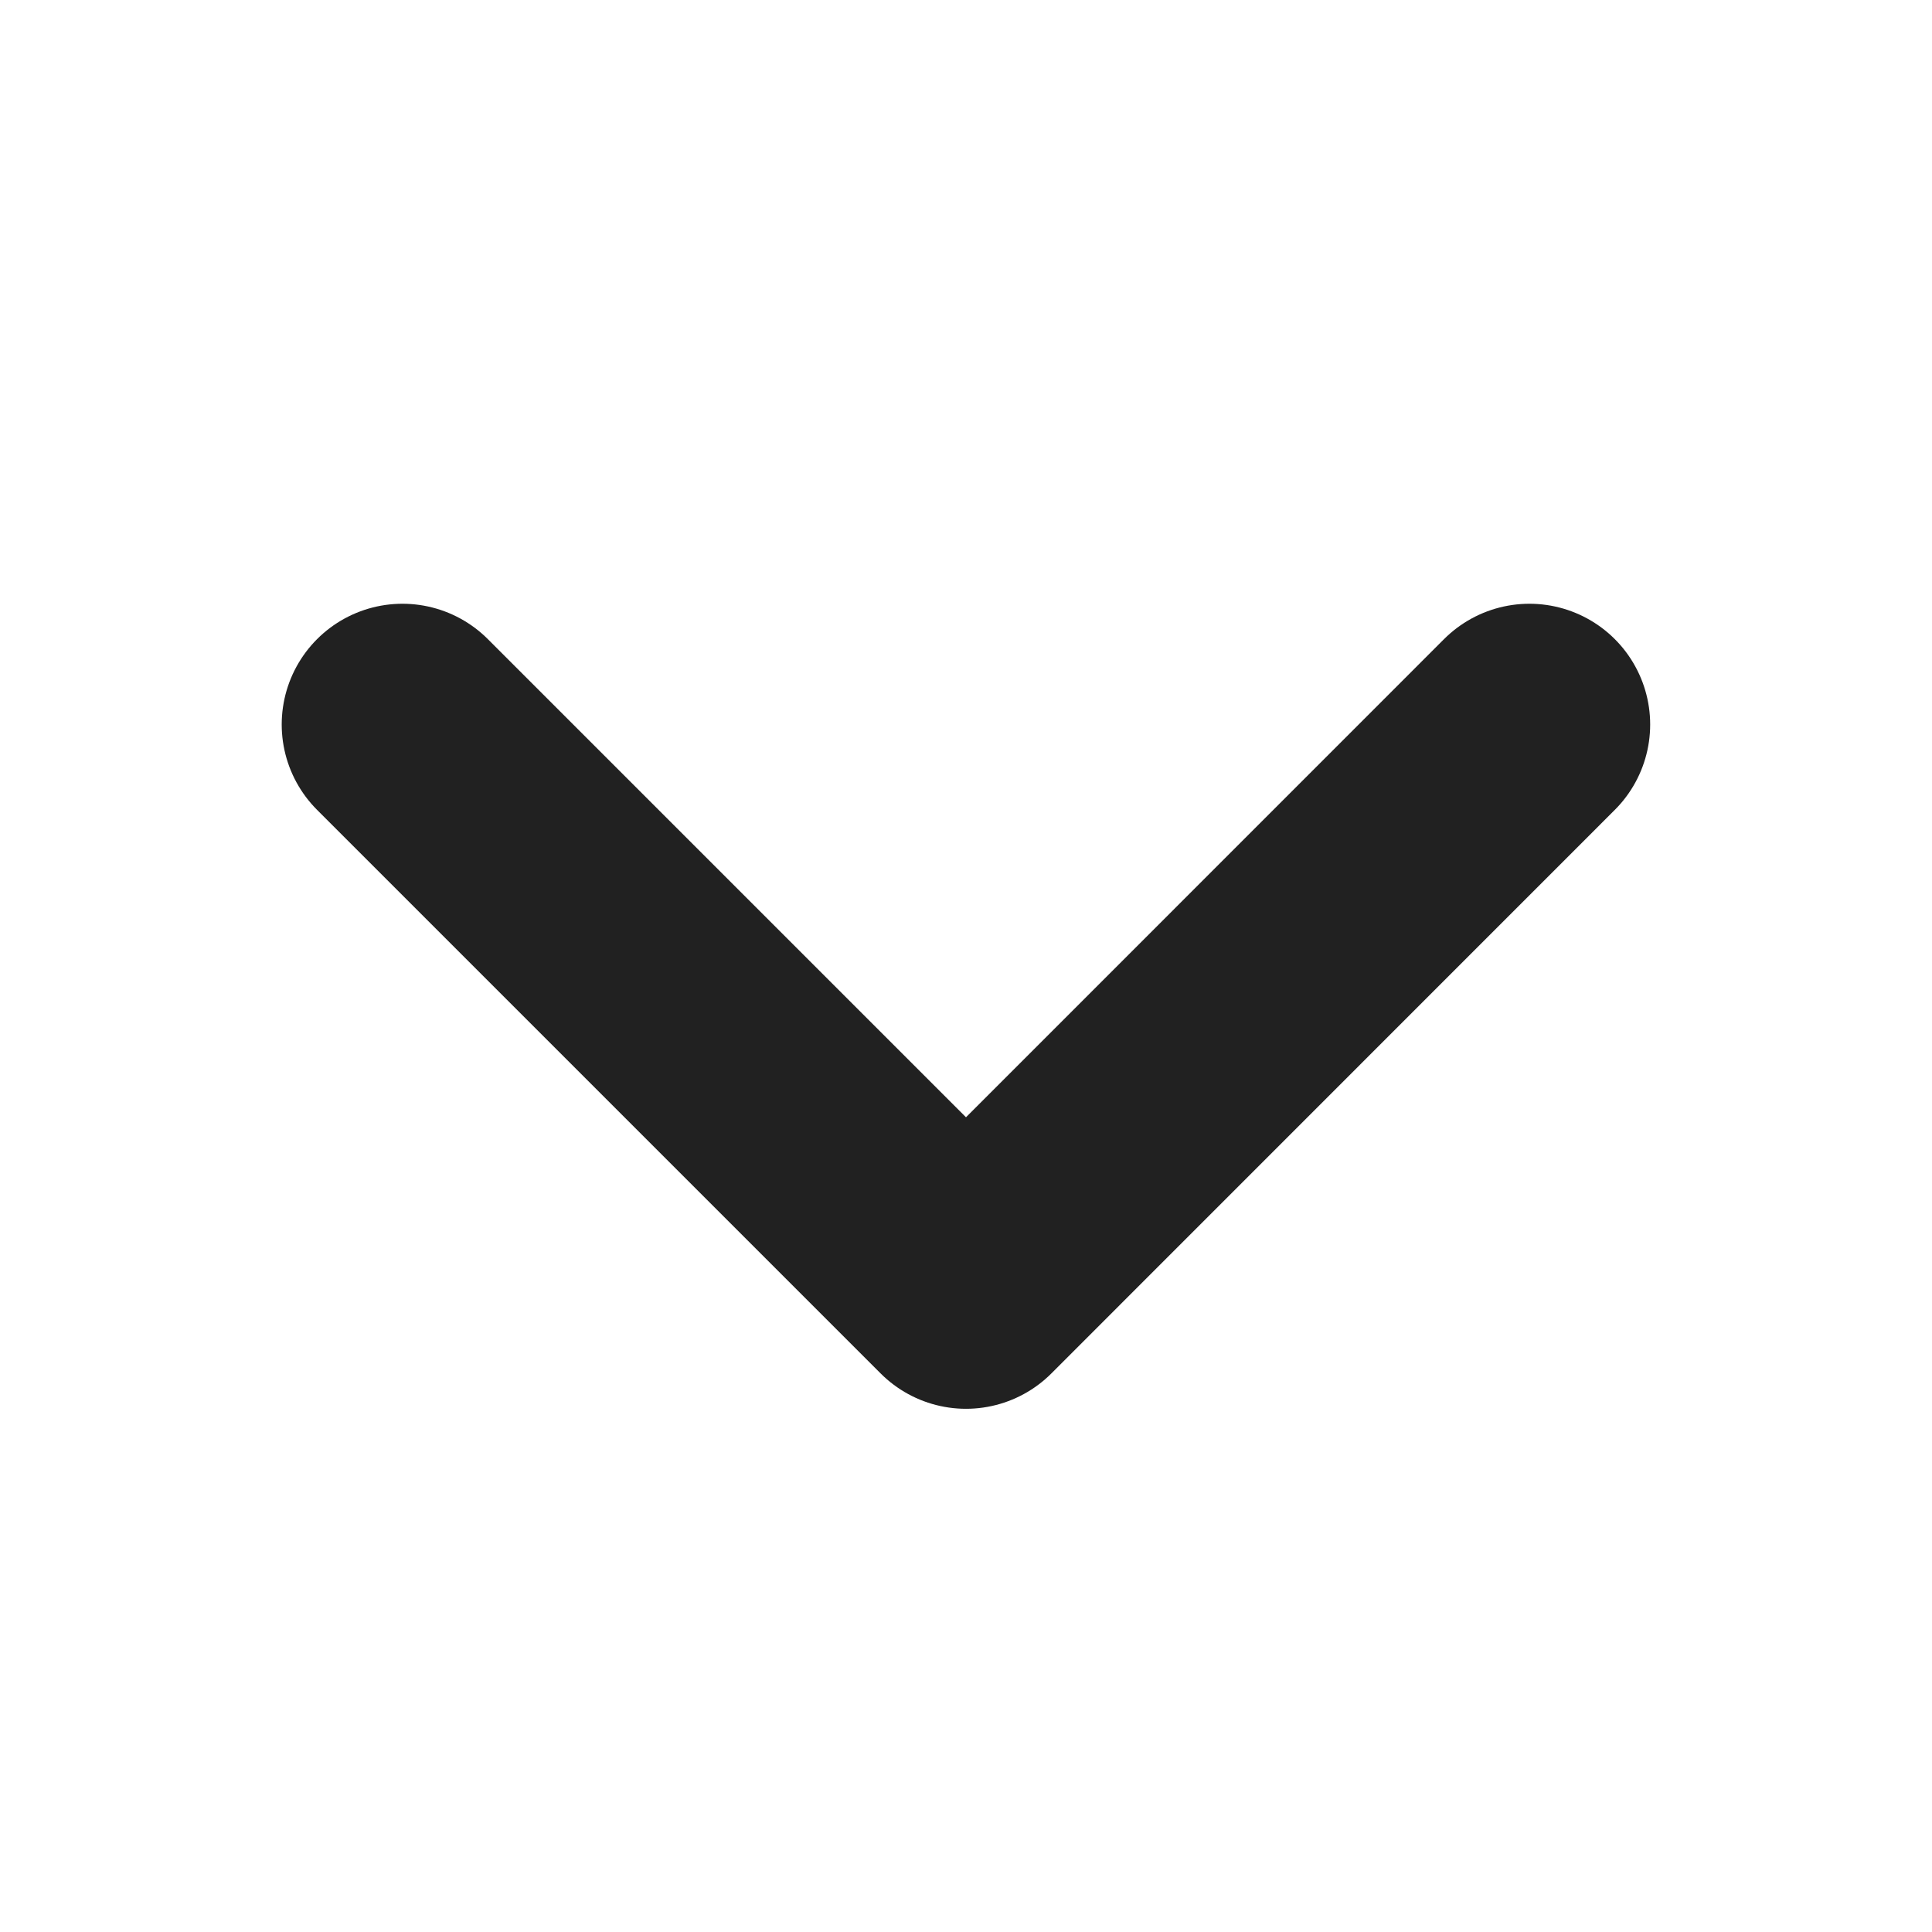 <svg width="16" height="16" viewBox="0 0 16 16" fill="none" xmlns="http://www.w3.org/2000/svg">
<path d="M12.666 6L8 10.667L3.333 6" stroke="#212121" stroke-width="2" stroke-linecap="round" stroke-linejoin="round"/>
</svg>

